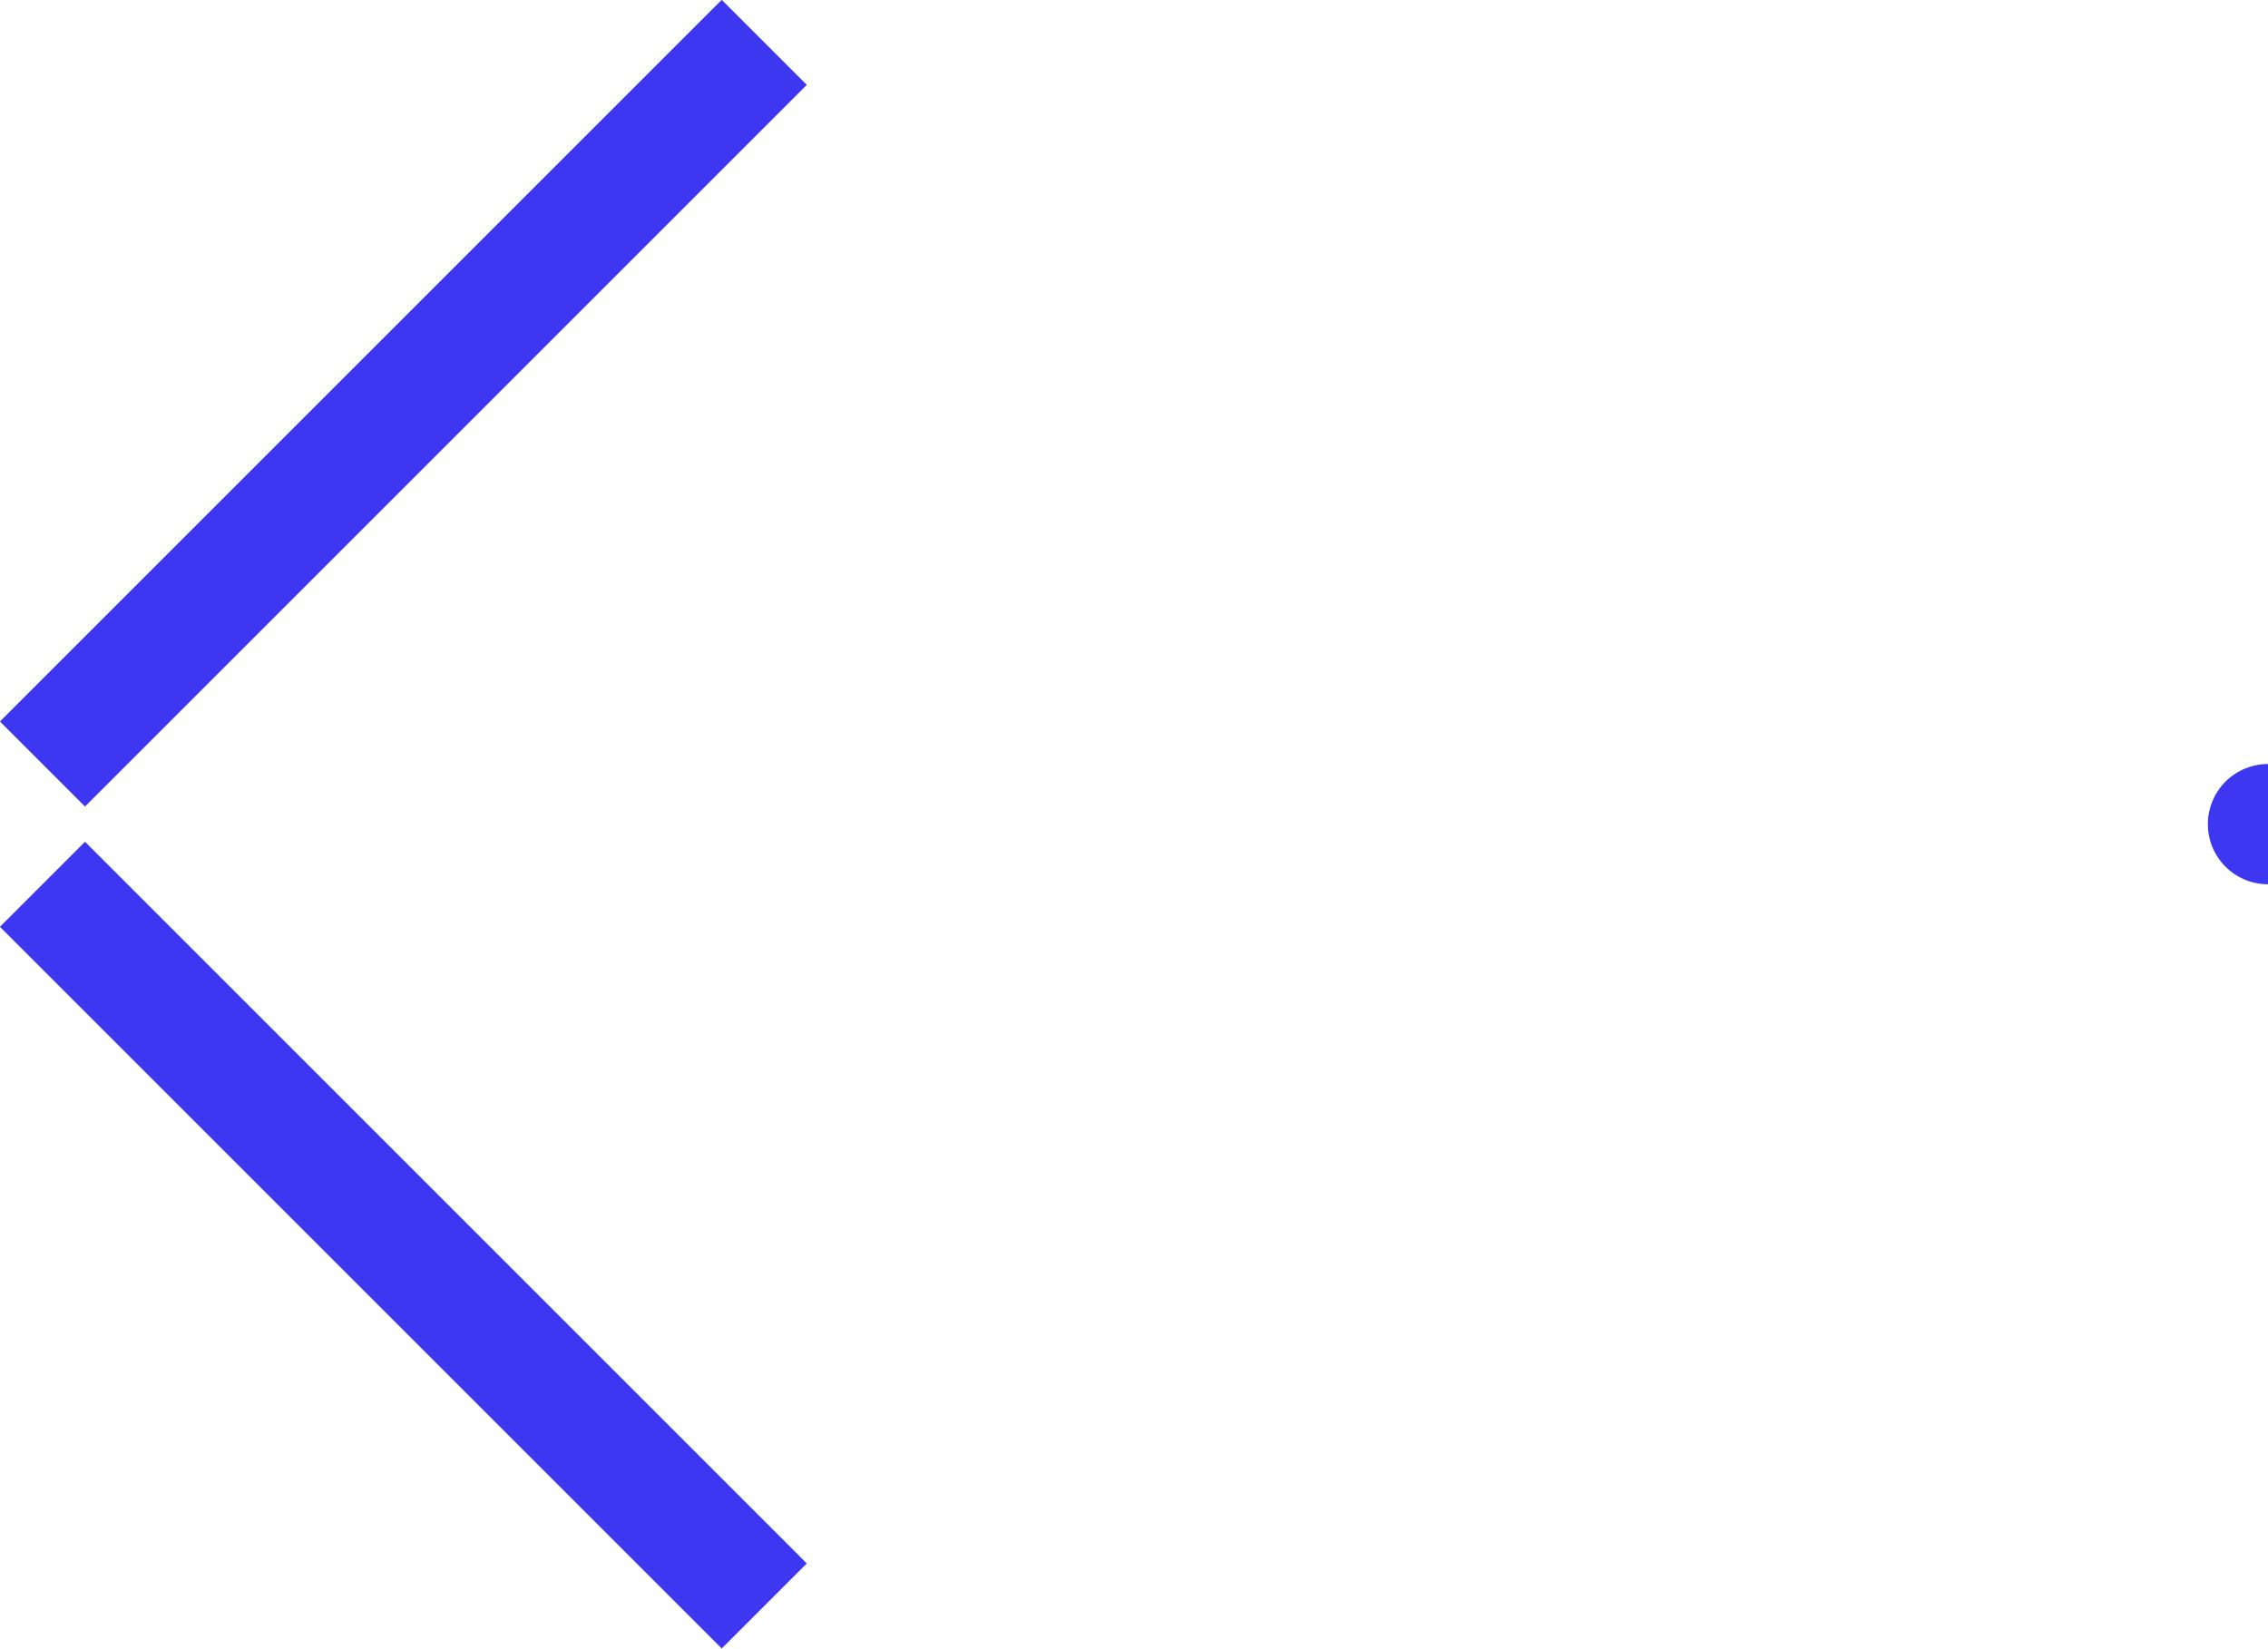 <svg xmlns="http://www.w3.org/2000/svg" width="37.706" height="27.413" viewBox="0 0 37.706 27.413">
  <g id="arrow-left" transform="translate(-424.72 100.705) rotate(-90)">
    <path id="arrow-left-2" data-name="arrow-left" d="M-14052-8227.57l-12,12Zm-37-1h0Zm25-13,12,12Z" transform="translate(8315.571 -13626.574) rotate(-90)" fill="none" stroke="#3d37f1" stroke-linecap="round" stroke-width="2"/>
  </g>
</svg>
